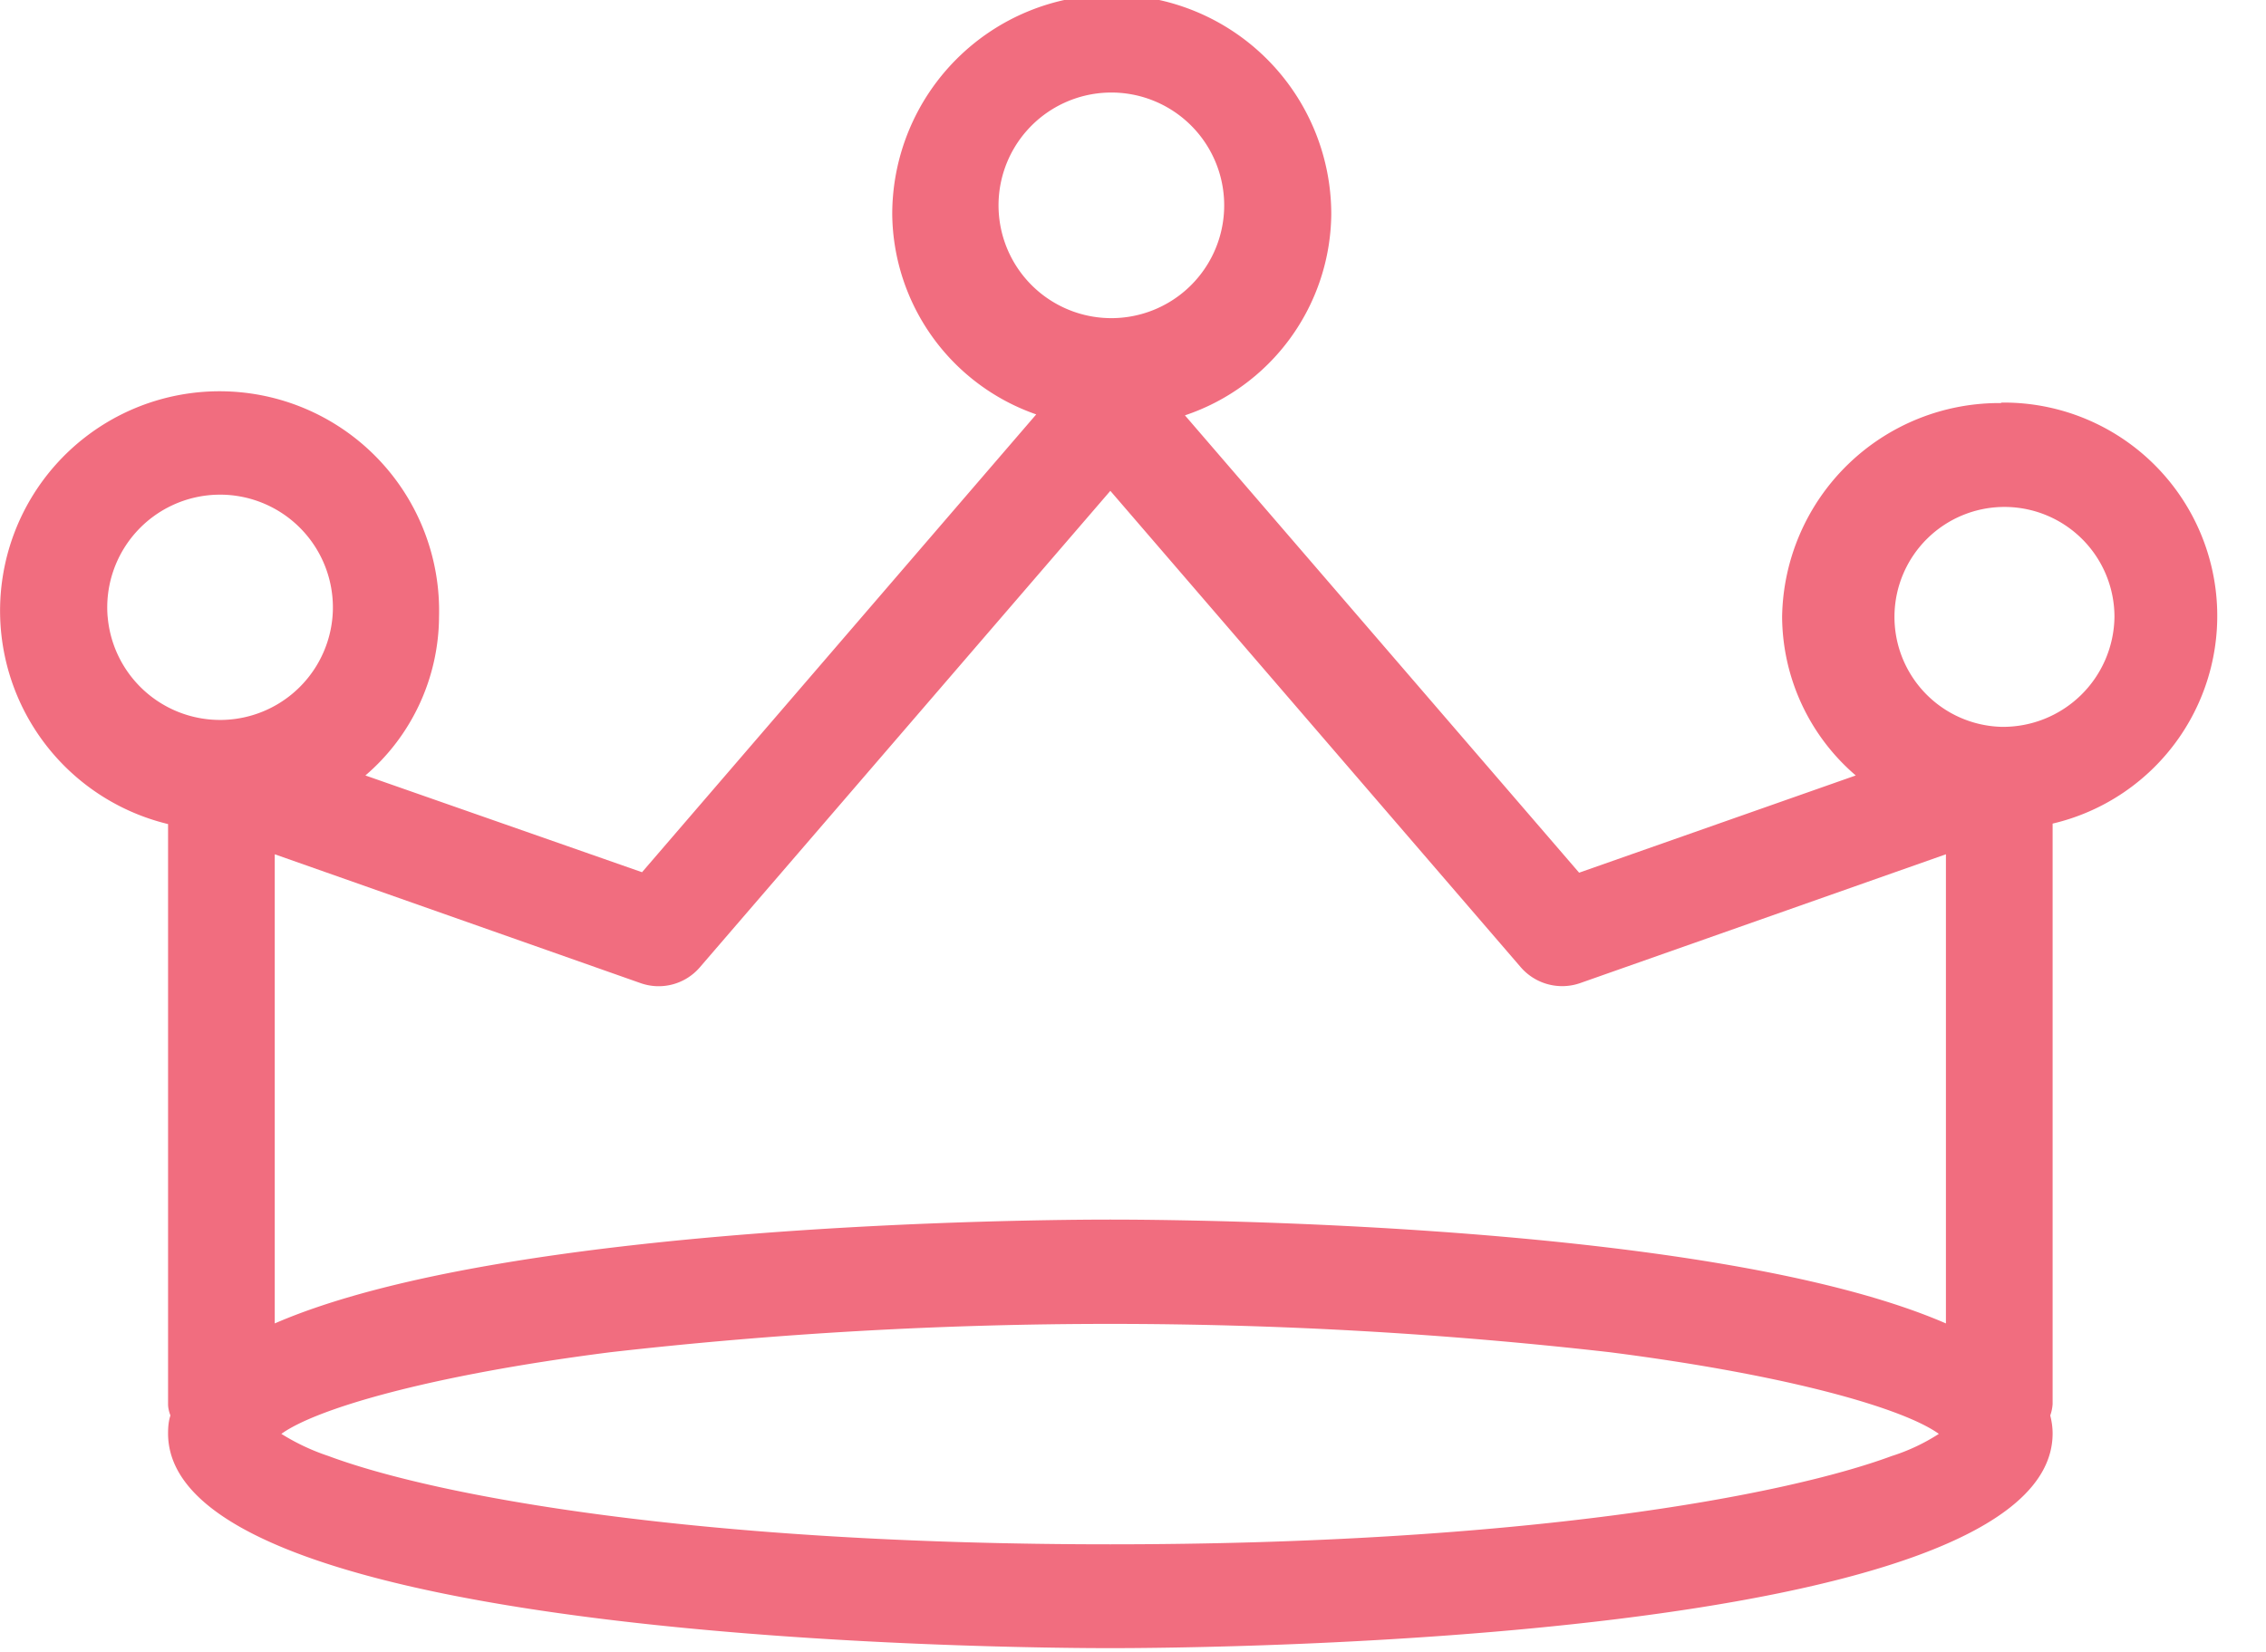 <svg width="48" height="35" fill="none" xmlns="http://www.w3.org/2000/svg"><path d="M42.4 8.54a4.6 4.6 0 00-4.65 4.53 4.46 4.46 0 001.56 3.36l-5.86 2.06L25.1 8.8a4.54 4.54 0 003.1-4.26 4.65 4.65 0 00-9.3 0 4.54 4.54 0 003.05 4.24l-8.35 9.7-5.86-2.05a4.46 4.46 0 001.56-3.37 4.65 4.65 0 10-5.74 4.4v12.29c0 .08.02.16.05.24-.04.12-.05.25-.05.38 0 4.42 17.92 4.55 19.96 4.55 2.04 0 19.96-.13 19.96-4.55 0-.13-.02-.26-.05-.38a.9.9 0 00.05-.24v-12.3a4.52 4.52 0 00-1.1-8.92zM21.16 4.55a2.39 2.39 0 114.77-.11 2.39 2.39 0 01-4.77.11zm-7.59 16.28a1.15 1.15 0 001.25-.33l8.7-10.1 8.7 10.1a1.16 1.16 0 001.25.33l7.75-2.73v9.94c-4.88-2.12-16.1-2.2-17.7-2.2-1.59 0-12.82.08-17.7 2.2V18.1l7.75 2.73zm9.95 11.89c-8.7 0-14.25-1.01-16.56-1.87a4.63 4.63 0 01-1-.47c.72-.52 3.06-1.23 6.97-1.73 7.03-.8 14.14-.8 21.17 0 3.9.5 6.25 1.21 6.97 1.73-.31.2-.65.36-1 .47-2.3.85-7.84 1.87-16.55 1.87zM2.28 13.07a2.39 2.39 0 114.77-.11 2.39 2.39 0 01-4.77.1zM42.4 15.4a2.33 2.33 0 112.39-2.33 2.36 2.36 0 01-2.39 2.33z" fill="#F16D7F"/></svg>